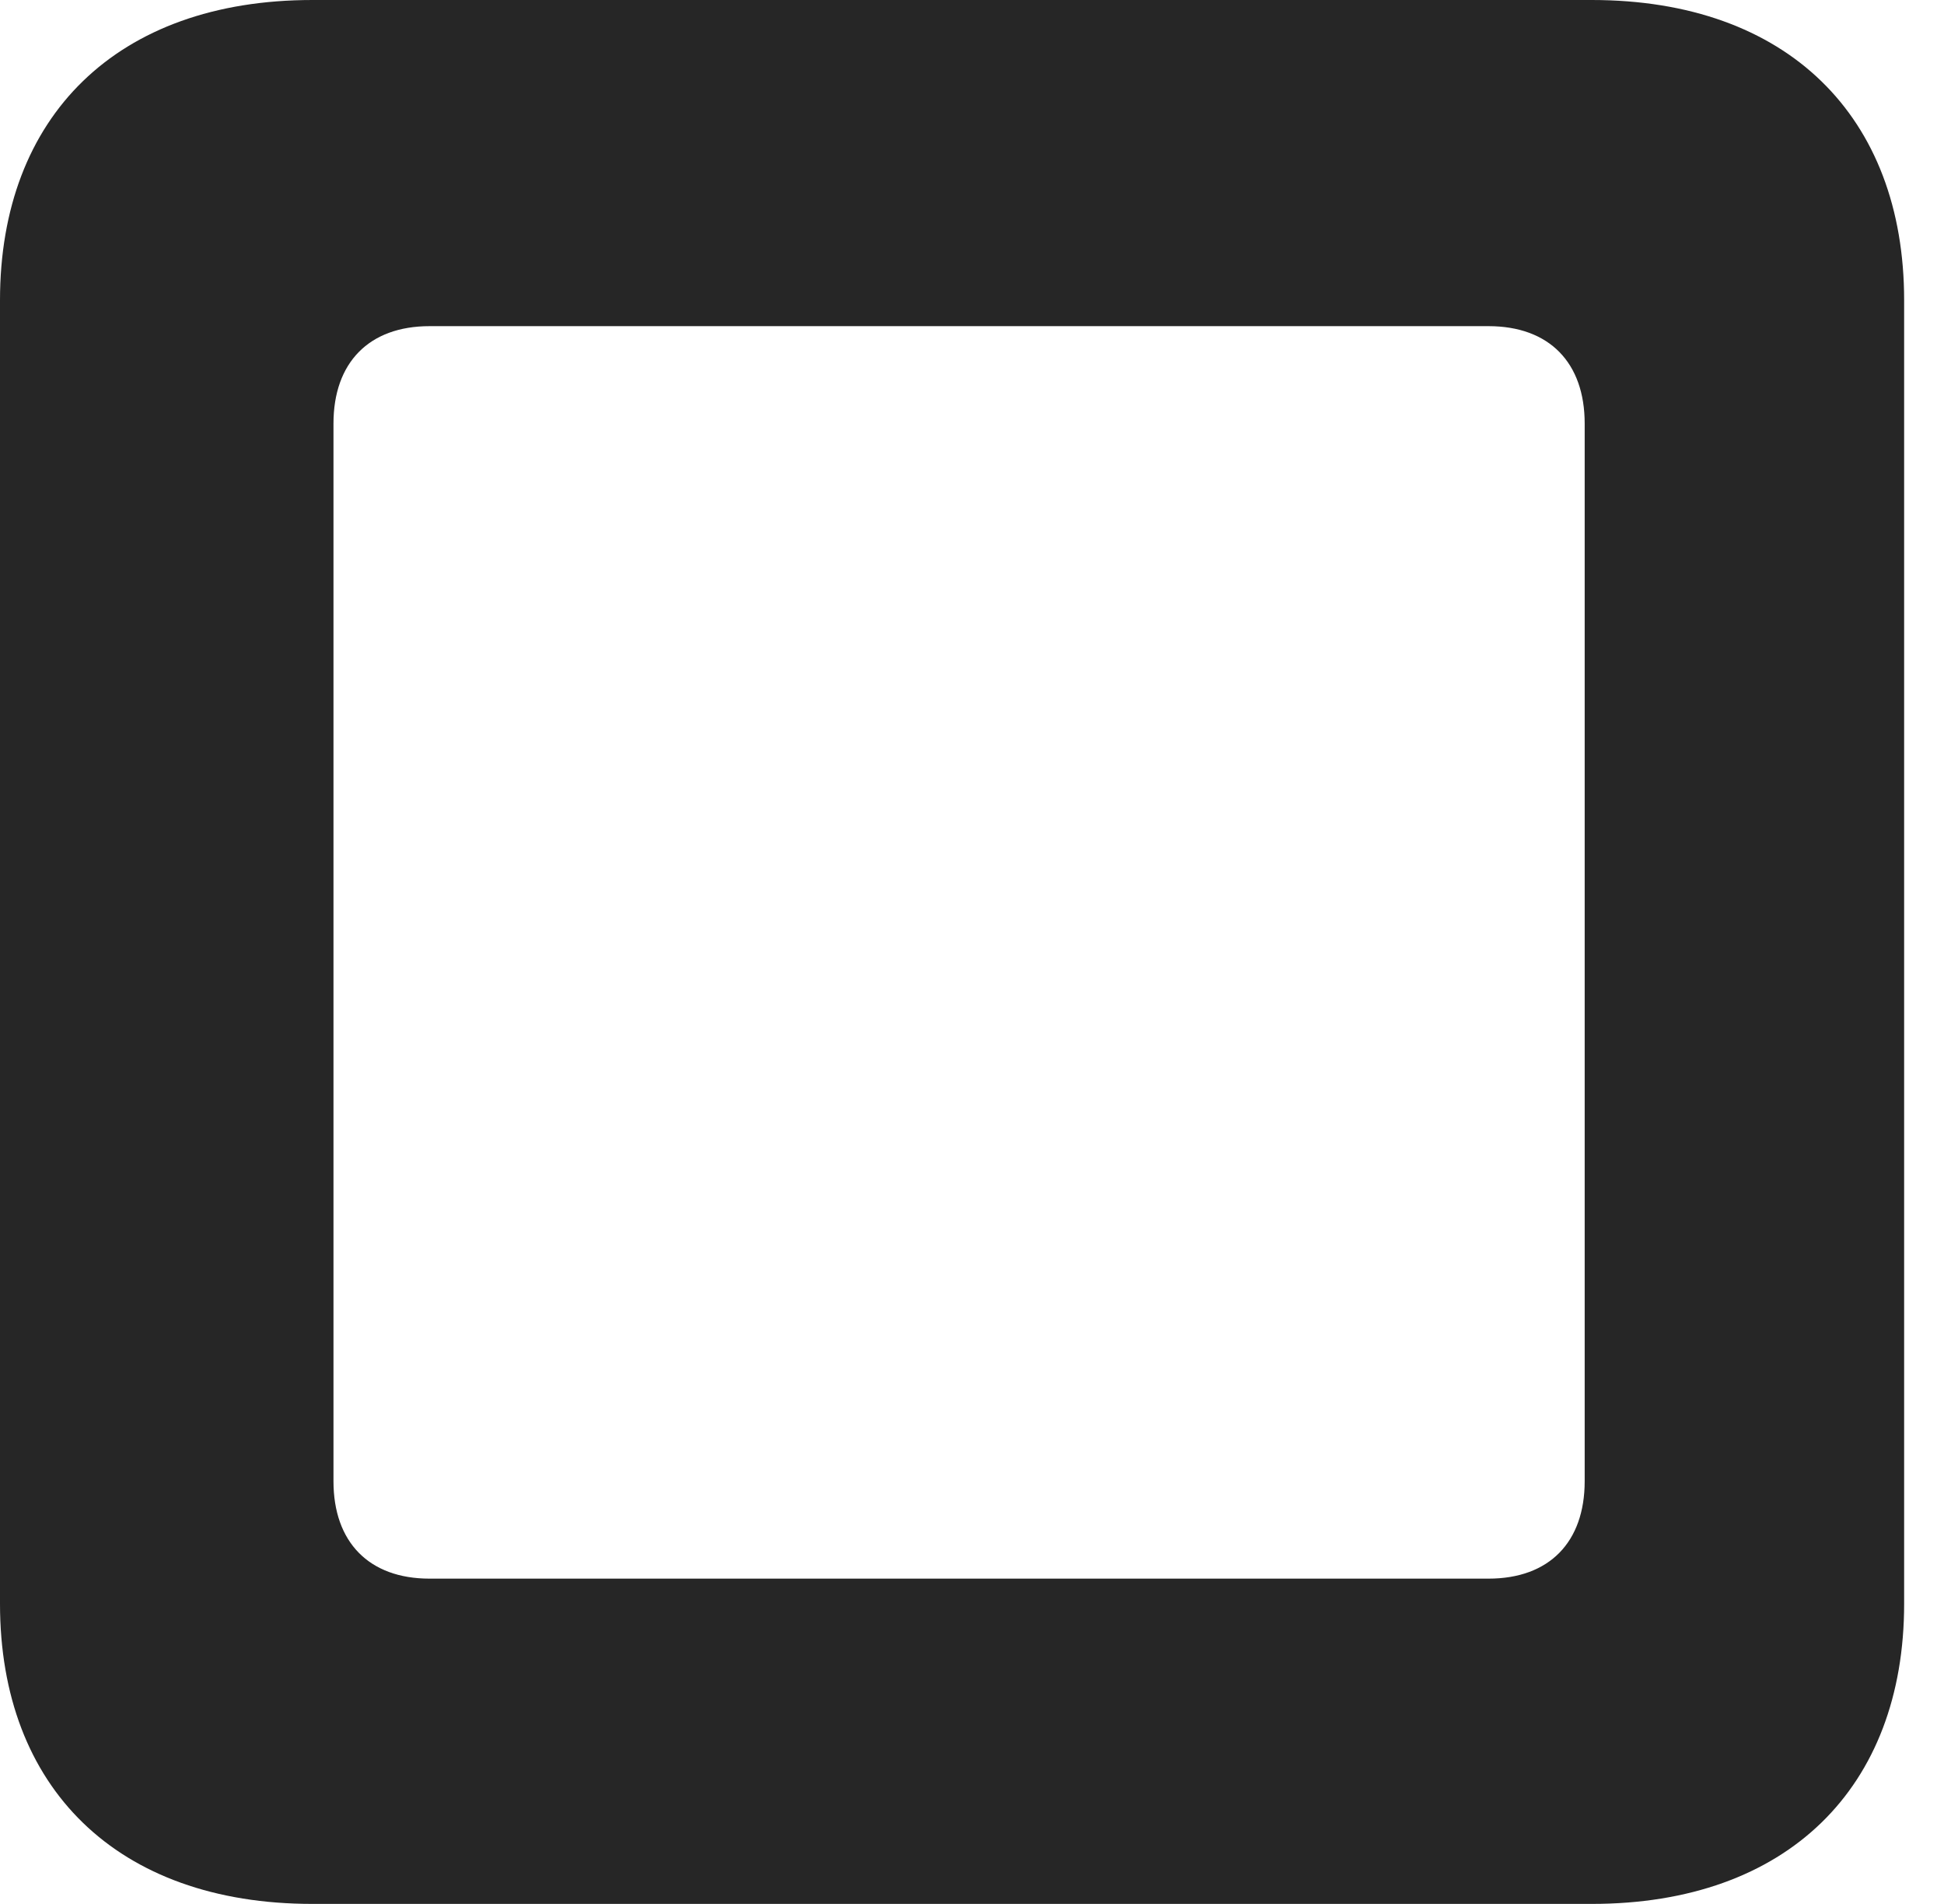 <?xml version="1.0" encoding="UTF-8"?>
<!--Generator: Apple Native CoreSVG 326-->
<!DOCTYPE svg PUBLIC "-//W3C//DTD SVG 1.1//EN" "http://www.w3.org/Graphics/SVG/1.1/DTD/svg11.dtd">
<svg version="1.1" xmlns="http://www.w3.org/2000/svg" xmlns:xlink="http://www.w3.org/1999/xlink"
       viewBox="0 0 17.605 17.241">
       <g>
              <rect height="17.241" opacity="0" width="17.605" x="0" y="0" />
              <path d="M0 14.521C0 16.184 1.059 17.238 2.829 17.238L14.415 17.238C16.187 17.238 17.244 16.184 17.244 14.521L17.244 2.718C17.244 1.054 16.187 0 14.415 0L2.829 0C1.059 0 0 1.054 0 2.718ZM3.02 13.411L3.02 3.835C3.02 3.284 3.341 2.953 3.89 2.953L13.48 2.953C14.031 2.953 14.351 3.284 14.351 3.835L14.351 13.411C14.351 13.962 14.031 14.293 13.48 14.293L3.89 14.293C3.341 14.293 3.02 13.962 3.02 13.411Z"
                     fill="currentColor" fill-opacity="0.85" />
       </g>
</svg>